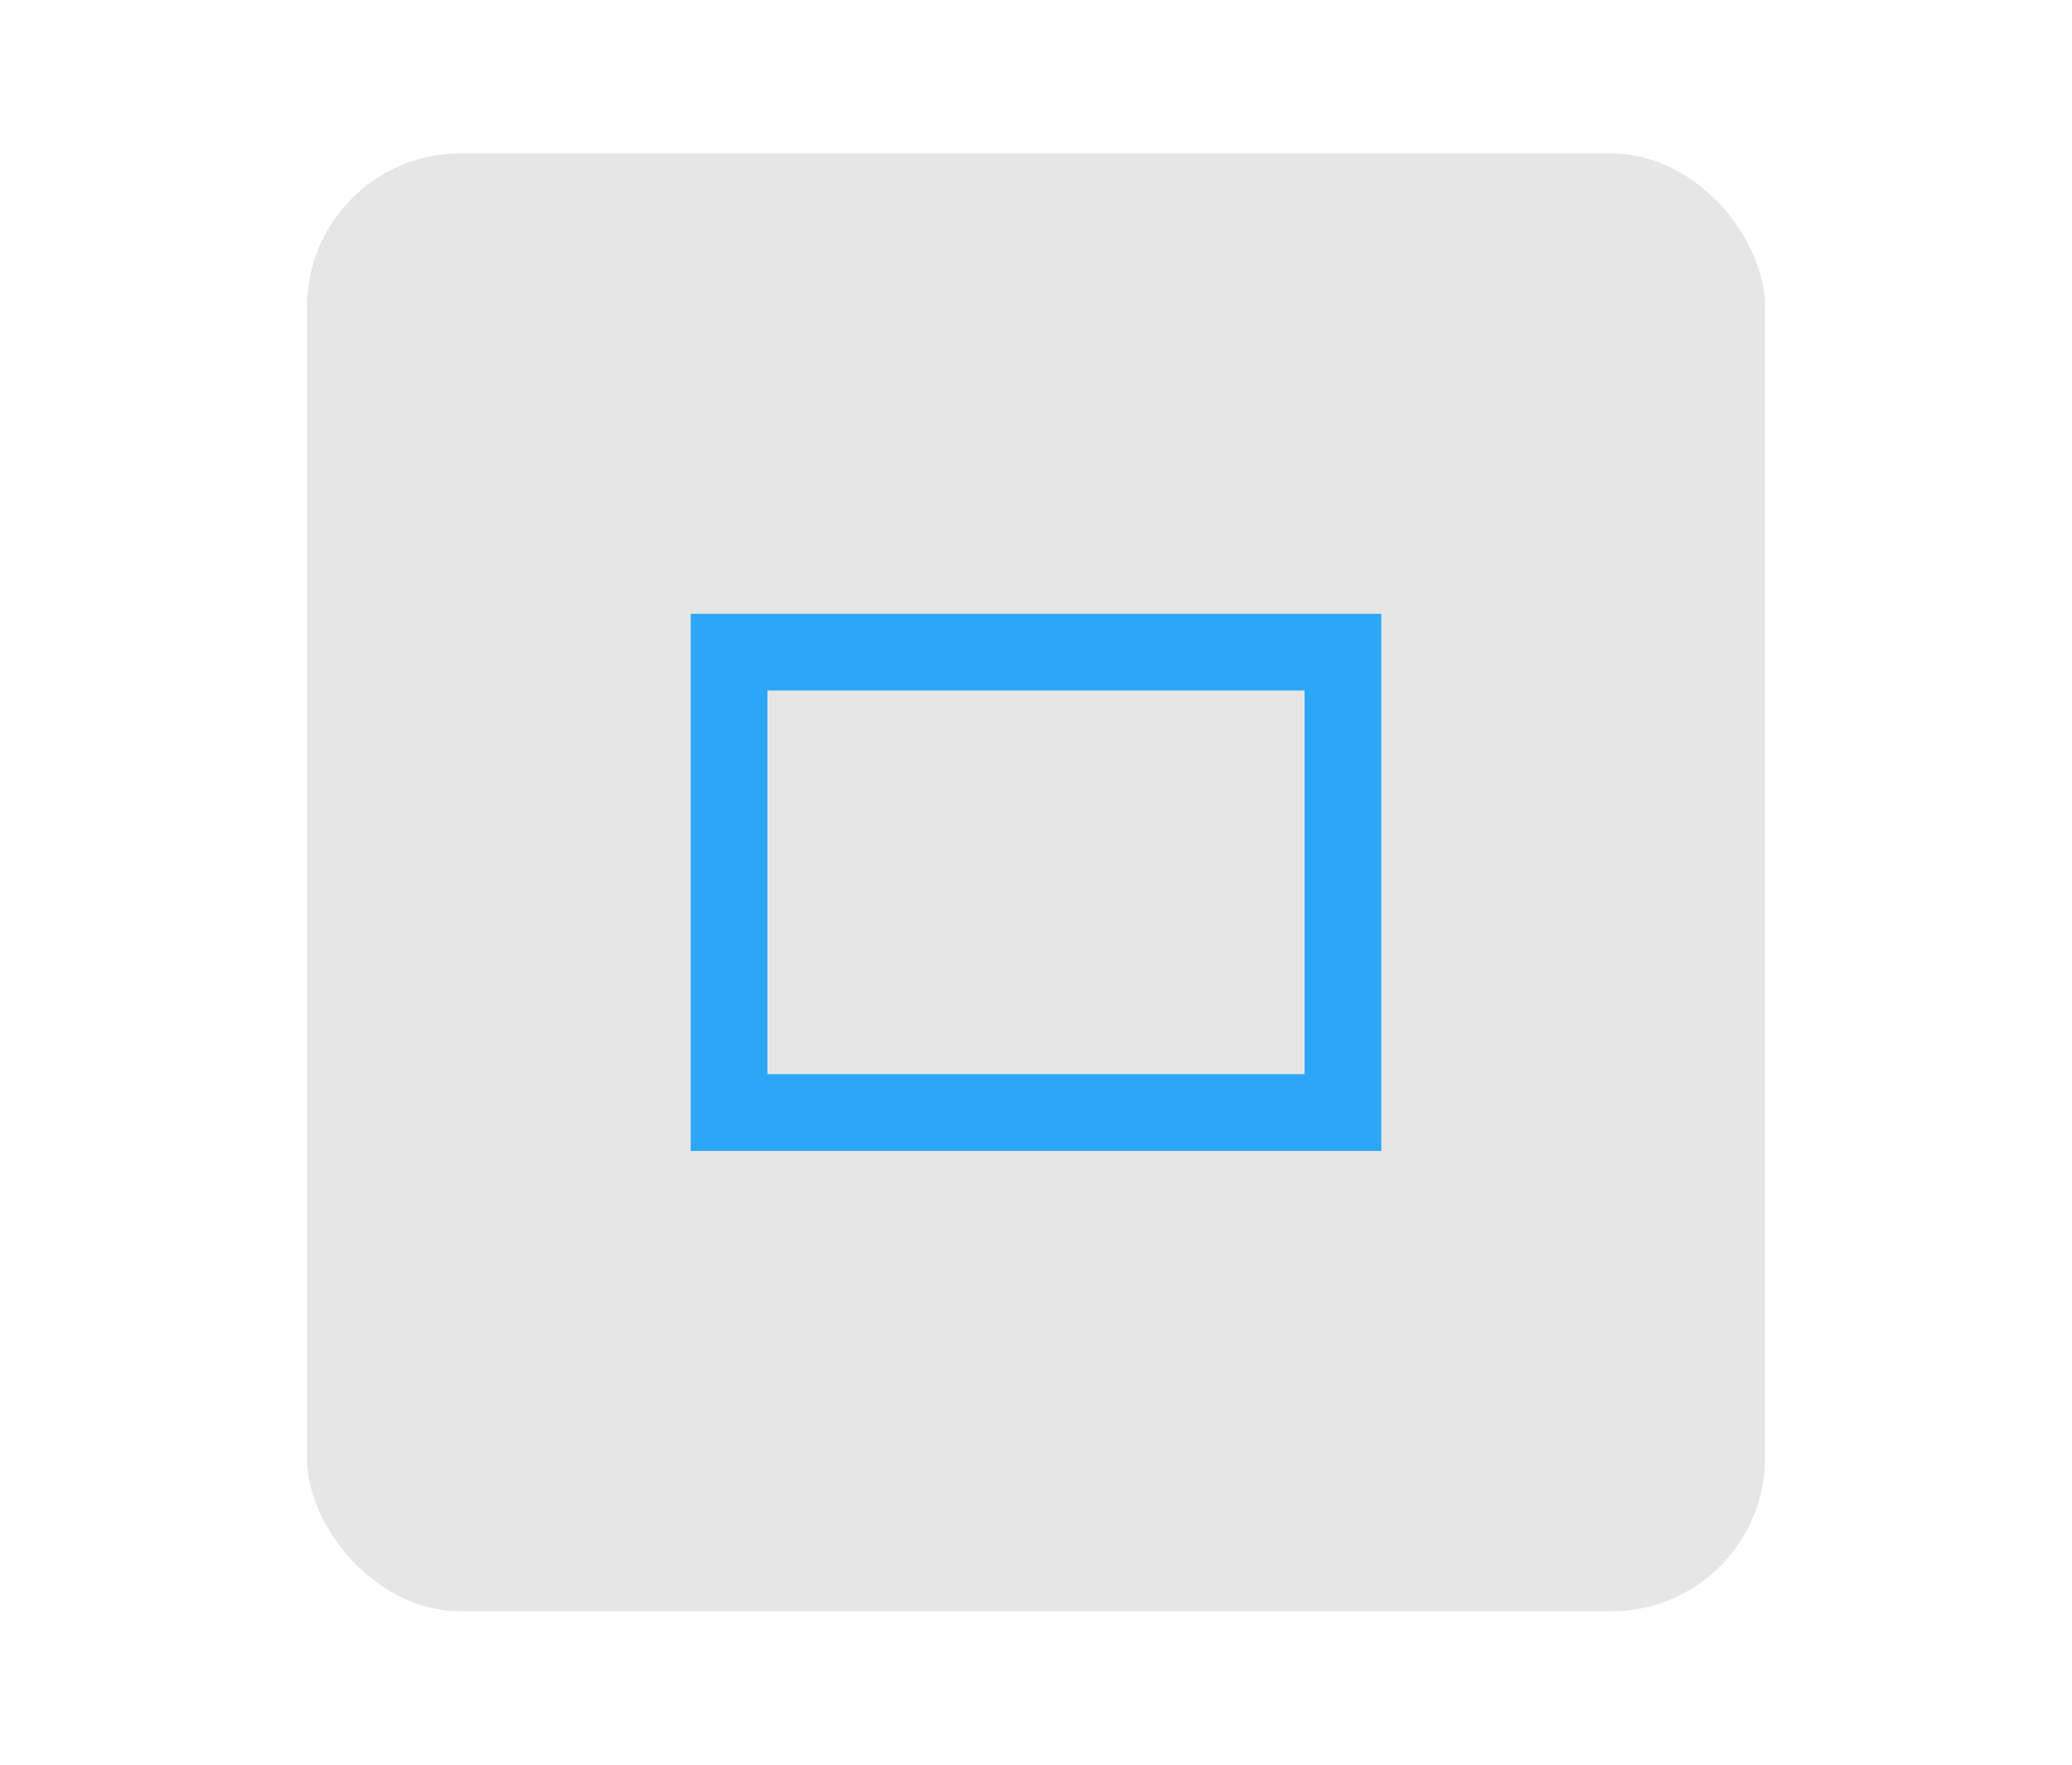 <?xml version="1.0" encoding="UTF-8"?>
<svg width="27px" height="23px" viewBox="0 0 27 23" version="1.1" xmlns="http://www.w3.org/2000/svg" xmlns:xlink="http://www.w3.org/1999/xlink">
    <!-- Generator: Sketch 46.2 (44496) - http://www.bohemiancoding.com/sketch -->
    <title>maximize_active_dark</title>
    <desc>Created with Sketch.</desc>
    <defs></defs>
    <g id="最大化最小化" stroke="none" stroke-width="1" fill="none" fill-rule="evenodd">
        <g id="Artboard-3" transform="translate(-122, -166)">
            <g id="maximize-active-dark" transform="translate(122, 166)">
                <rect id="Rectangle-21" fill-opacity="0.289" fill="#000000" opacity="0" x="0" y="0" width="27" height="23"></rect>
                <rect id="Rectangle-62" fill-opacity="0.1" fill="#000000" x="4" y="2" width="19" height="19" rx="2"></rect>
                <path d="M9,13.25 L9,9.75 L9,8 L10.8,8 L16.2,8 L18,8 L18,9.75 L18,13.25 L18,15 L16.2,15 L10.8,15 L9,15 L9,13.25 Z M10,14 L17,14 L17,9 L10,9 L10,14 Z" id="maximize_normal" fill="#2CA7F8"></path>
            </g>
        </g>
    </g>
</svg>